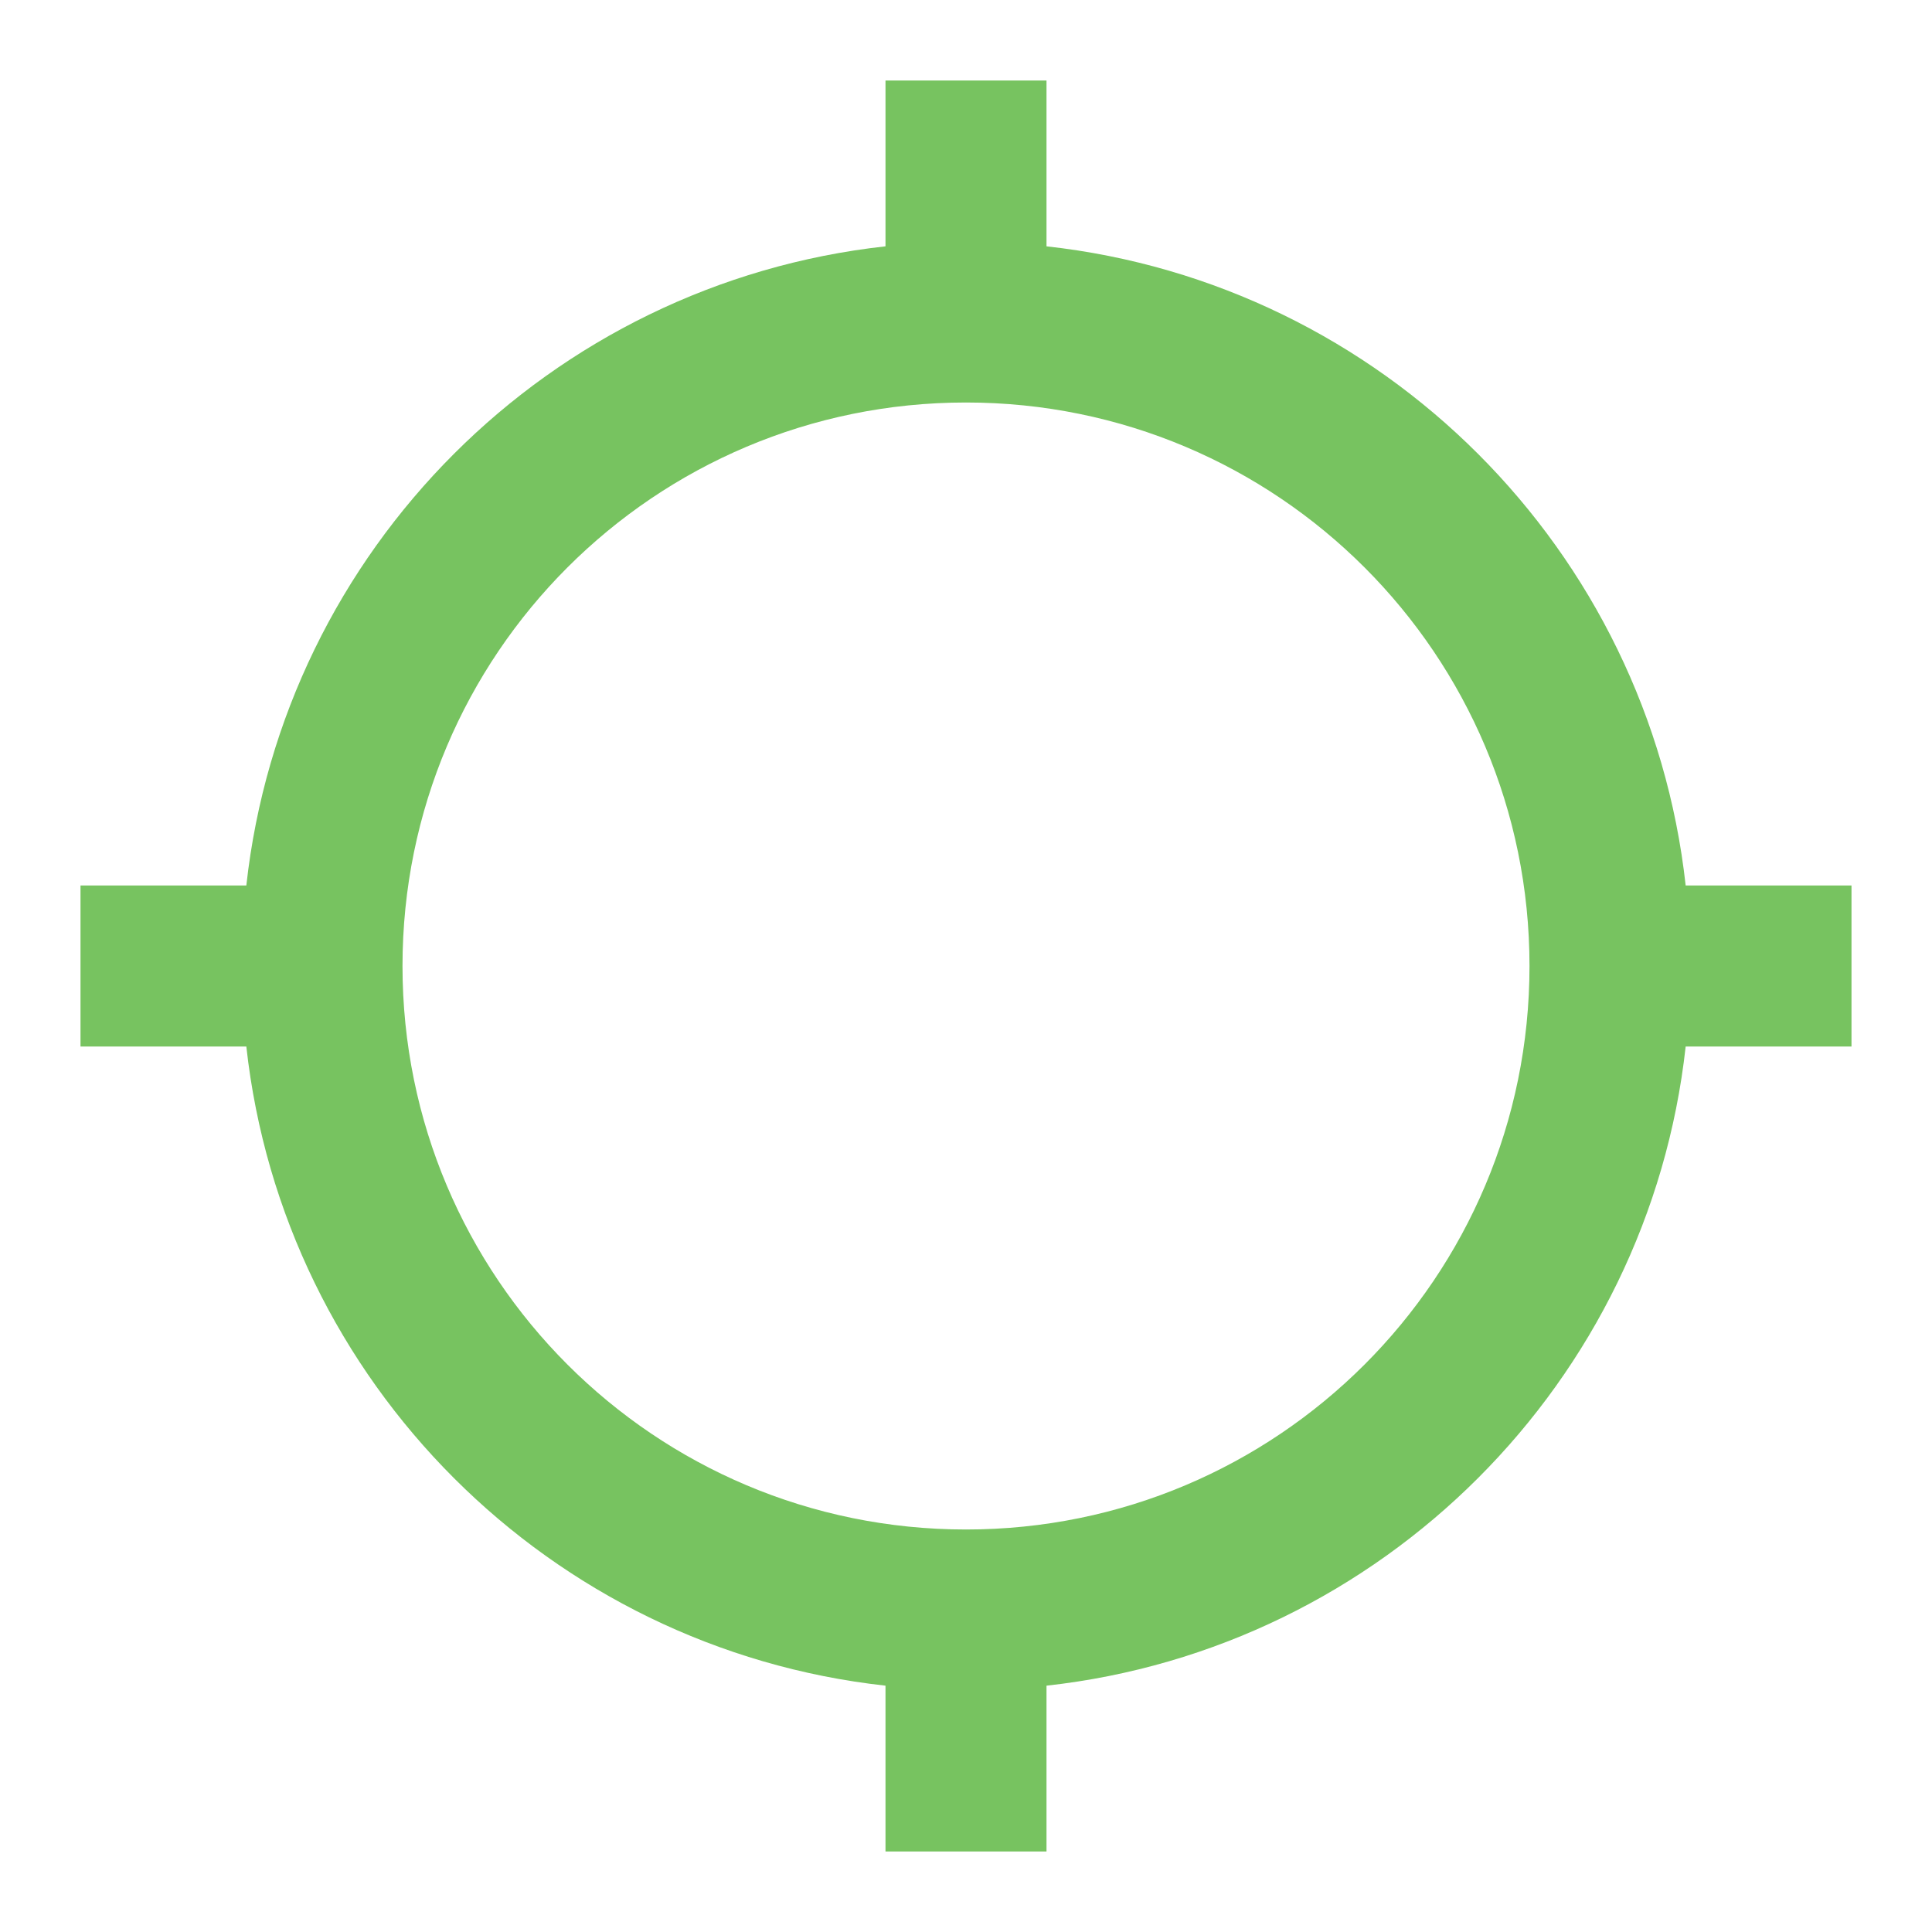 <svg xmlns="http://www.w3.org/2000/svg" width="18" height="18" viewBox="0 0 18 18" fill="none">
<g clip-path="url(#clip0_15459_6101)">
<path d="M15.705 8.25C15.36 5.122 12.877 2.64 9.75 2.295V0.75H8.25V2.295C5.122 2.64 2.64 5.122 2.295 8.25H0.75V9.75H2.295C2.64 12.877 5.122 15.36 8.25 15.705V17.25H9.75V15.705C12.877 15.36 15.36 12.877 15.705 9.75H17.25V8.25H15.705ZM9 14.25C6.098 14.25 3.75 11.902 3.75 9C3.75 6.098 6.098 3.75 9 3.75C11.902 3.75 14.25 6.098 14.25 9C14.25 11.902 11.902 14.25 9 14.25Z" fill="#77C360"/>
</g>
<defs>
<clipPath id="clip0_15459_6101">
<rect width="18" height="18" fill="white"/>
</clipPath>
</defs>
</svg>